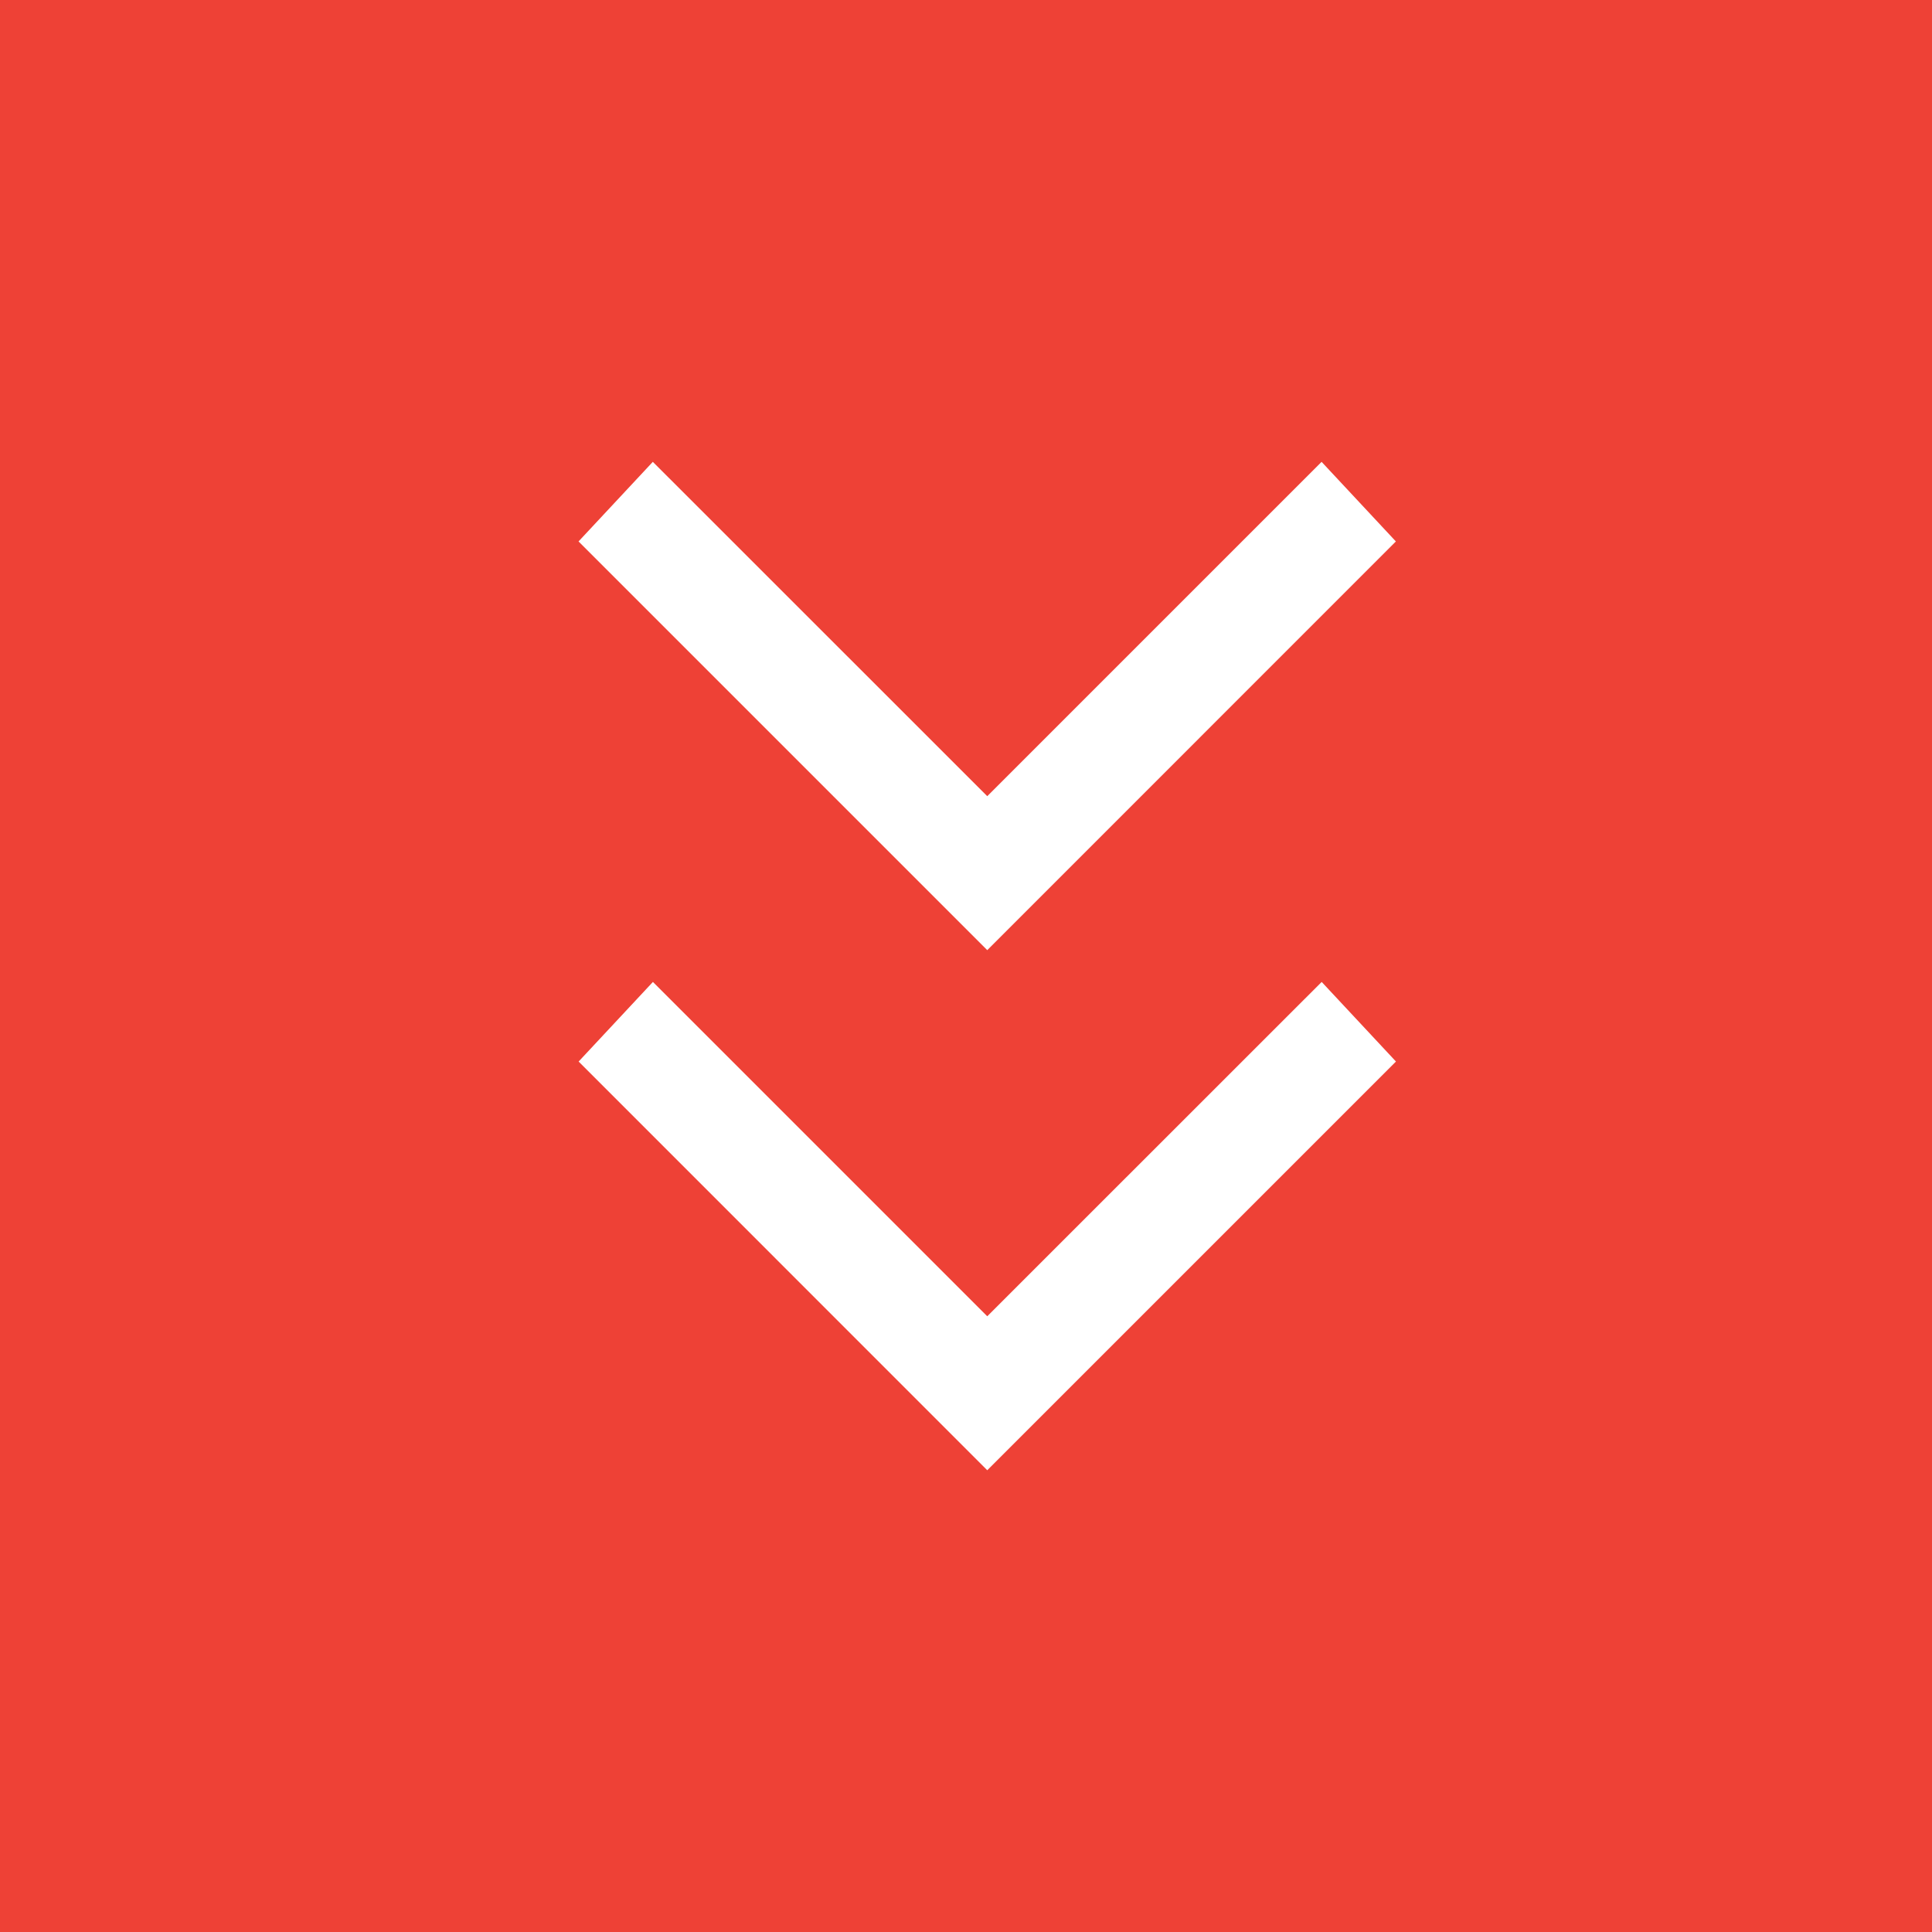 <svg xmlns="http://www.w3.org/2000/svg" width="20" height="20" viewBox="0 0 20 20">
    <g fill="none" fill-rule="evenodd">
        <g>
            <g>
                <g>
                    <path fill="#EE4136" d="M0 0H20V20H0z" transform="translate(-1158 -212) translate(1150 206) translate(8 6)"/>
                    <path fill="#FFF" fill-rule="nonzero" d="M11.923 16.923L7.692 12.692 11.923 8.462 12.747 9.231 9.286 12.692 12.747 16.154z" transform="translate(-1158 -212) translate(1150 206) translate(8 6) rotate(-90 10.22 12.692)"/>
                    <path fill="#FFF" fill-rule="nonzero" d="M11.923 11.538L7.692 7.308 11.923 3.077 12.747 3.846 9.286 7.308 12.747 10.769z" transform="translate(-1158 -212) translate(1150 206) translate(8 6) rotate(-90 10.22 7.308)"/>
                </g>
            </g>
        </g>
    </g>
</svg>
